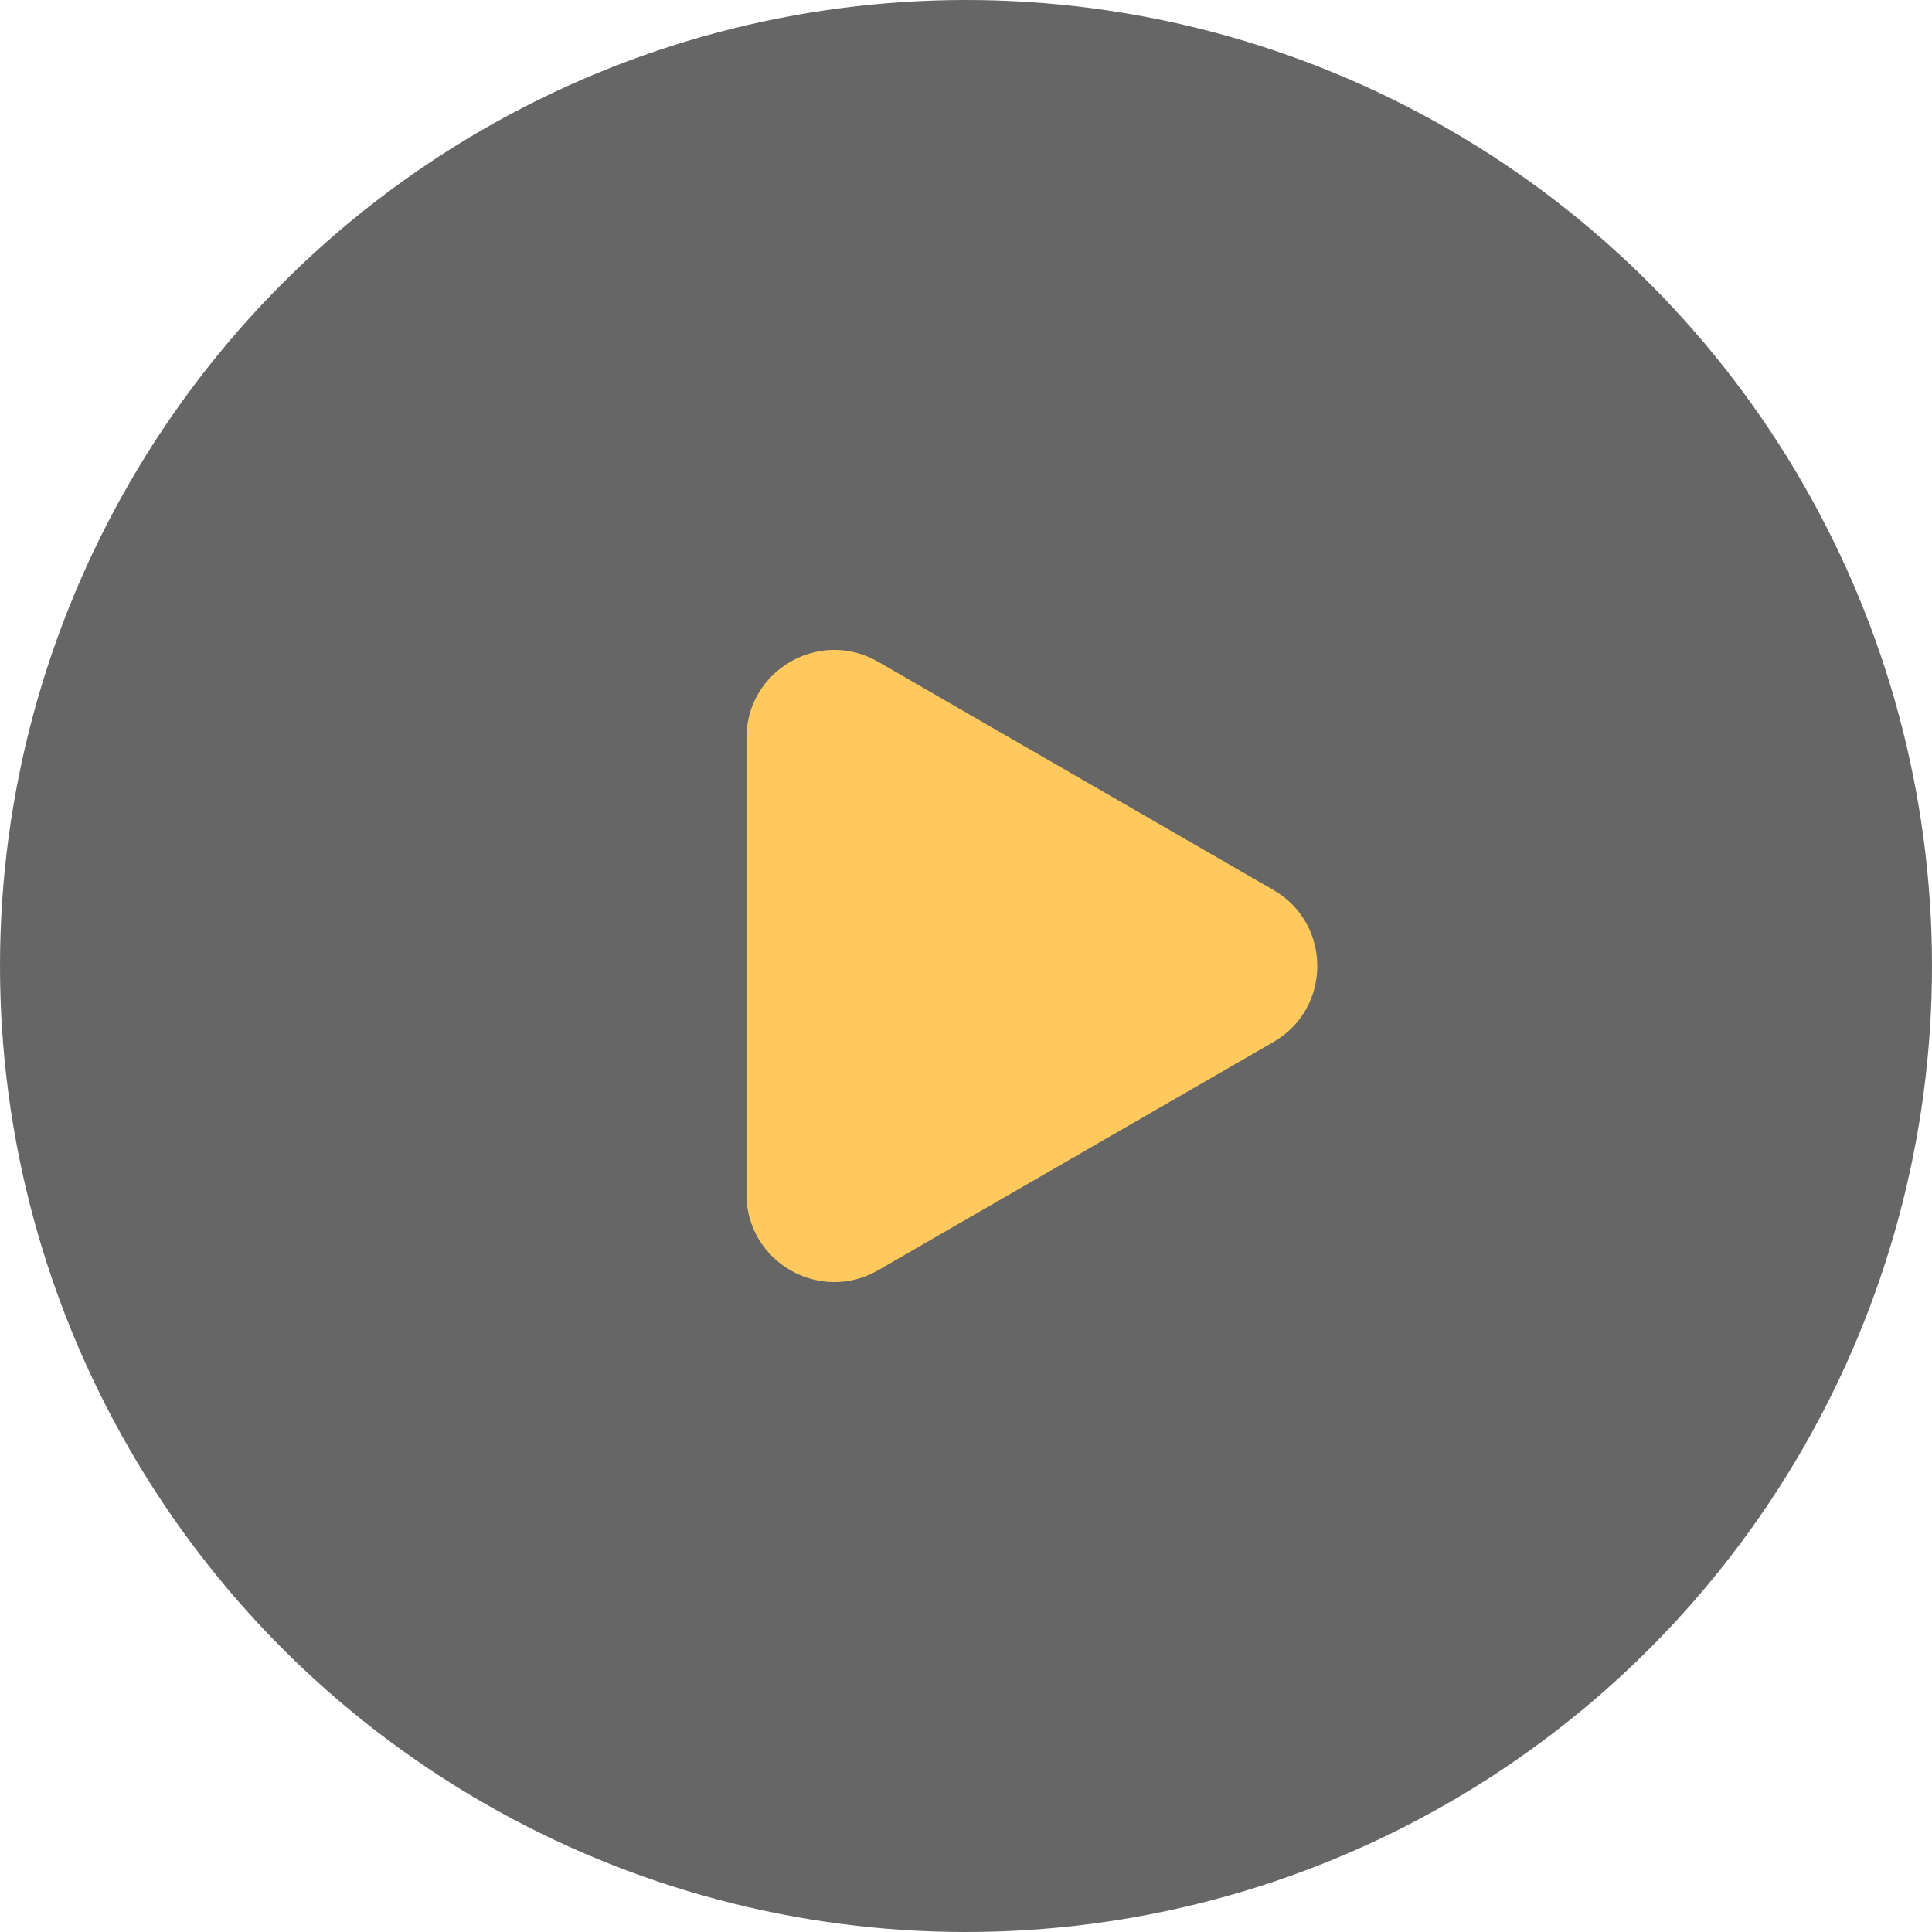 <svg width="22" height="22" viewBox="0 0 22 22" fill="none" xmlns="http://www.w3.org/2000/svg">
<circle opacity="0.6" cx="11" cy="11" r="11" fill="black"/>
<path d="M14.5 10.134C15.167 10.519 15.167 11.481 14.5 11.866L10 14.464C9.333 14.849 8.5 14.368 8.5 13.598L8.5 8.402C8.5 7.632 9.333 7.151 10 7.536L14.5 10.134Z" fill="#FFC95D"/>
</svg>
